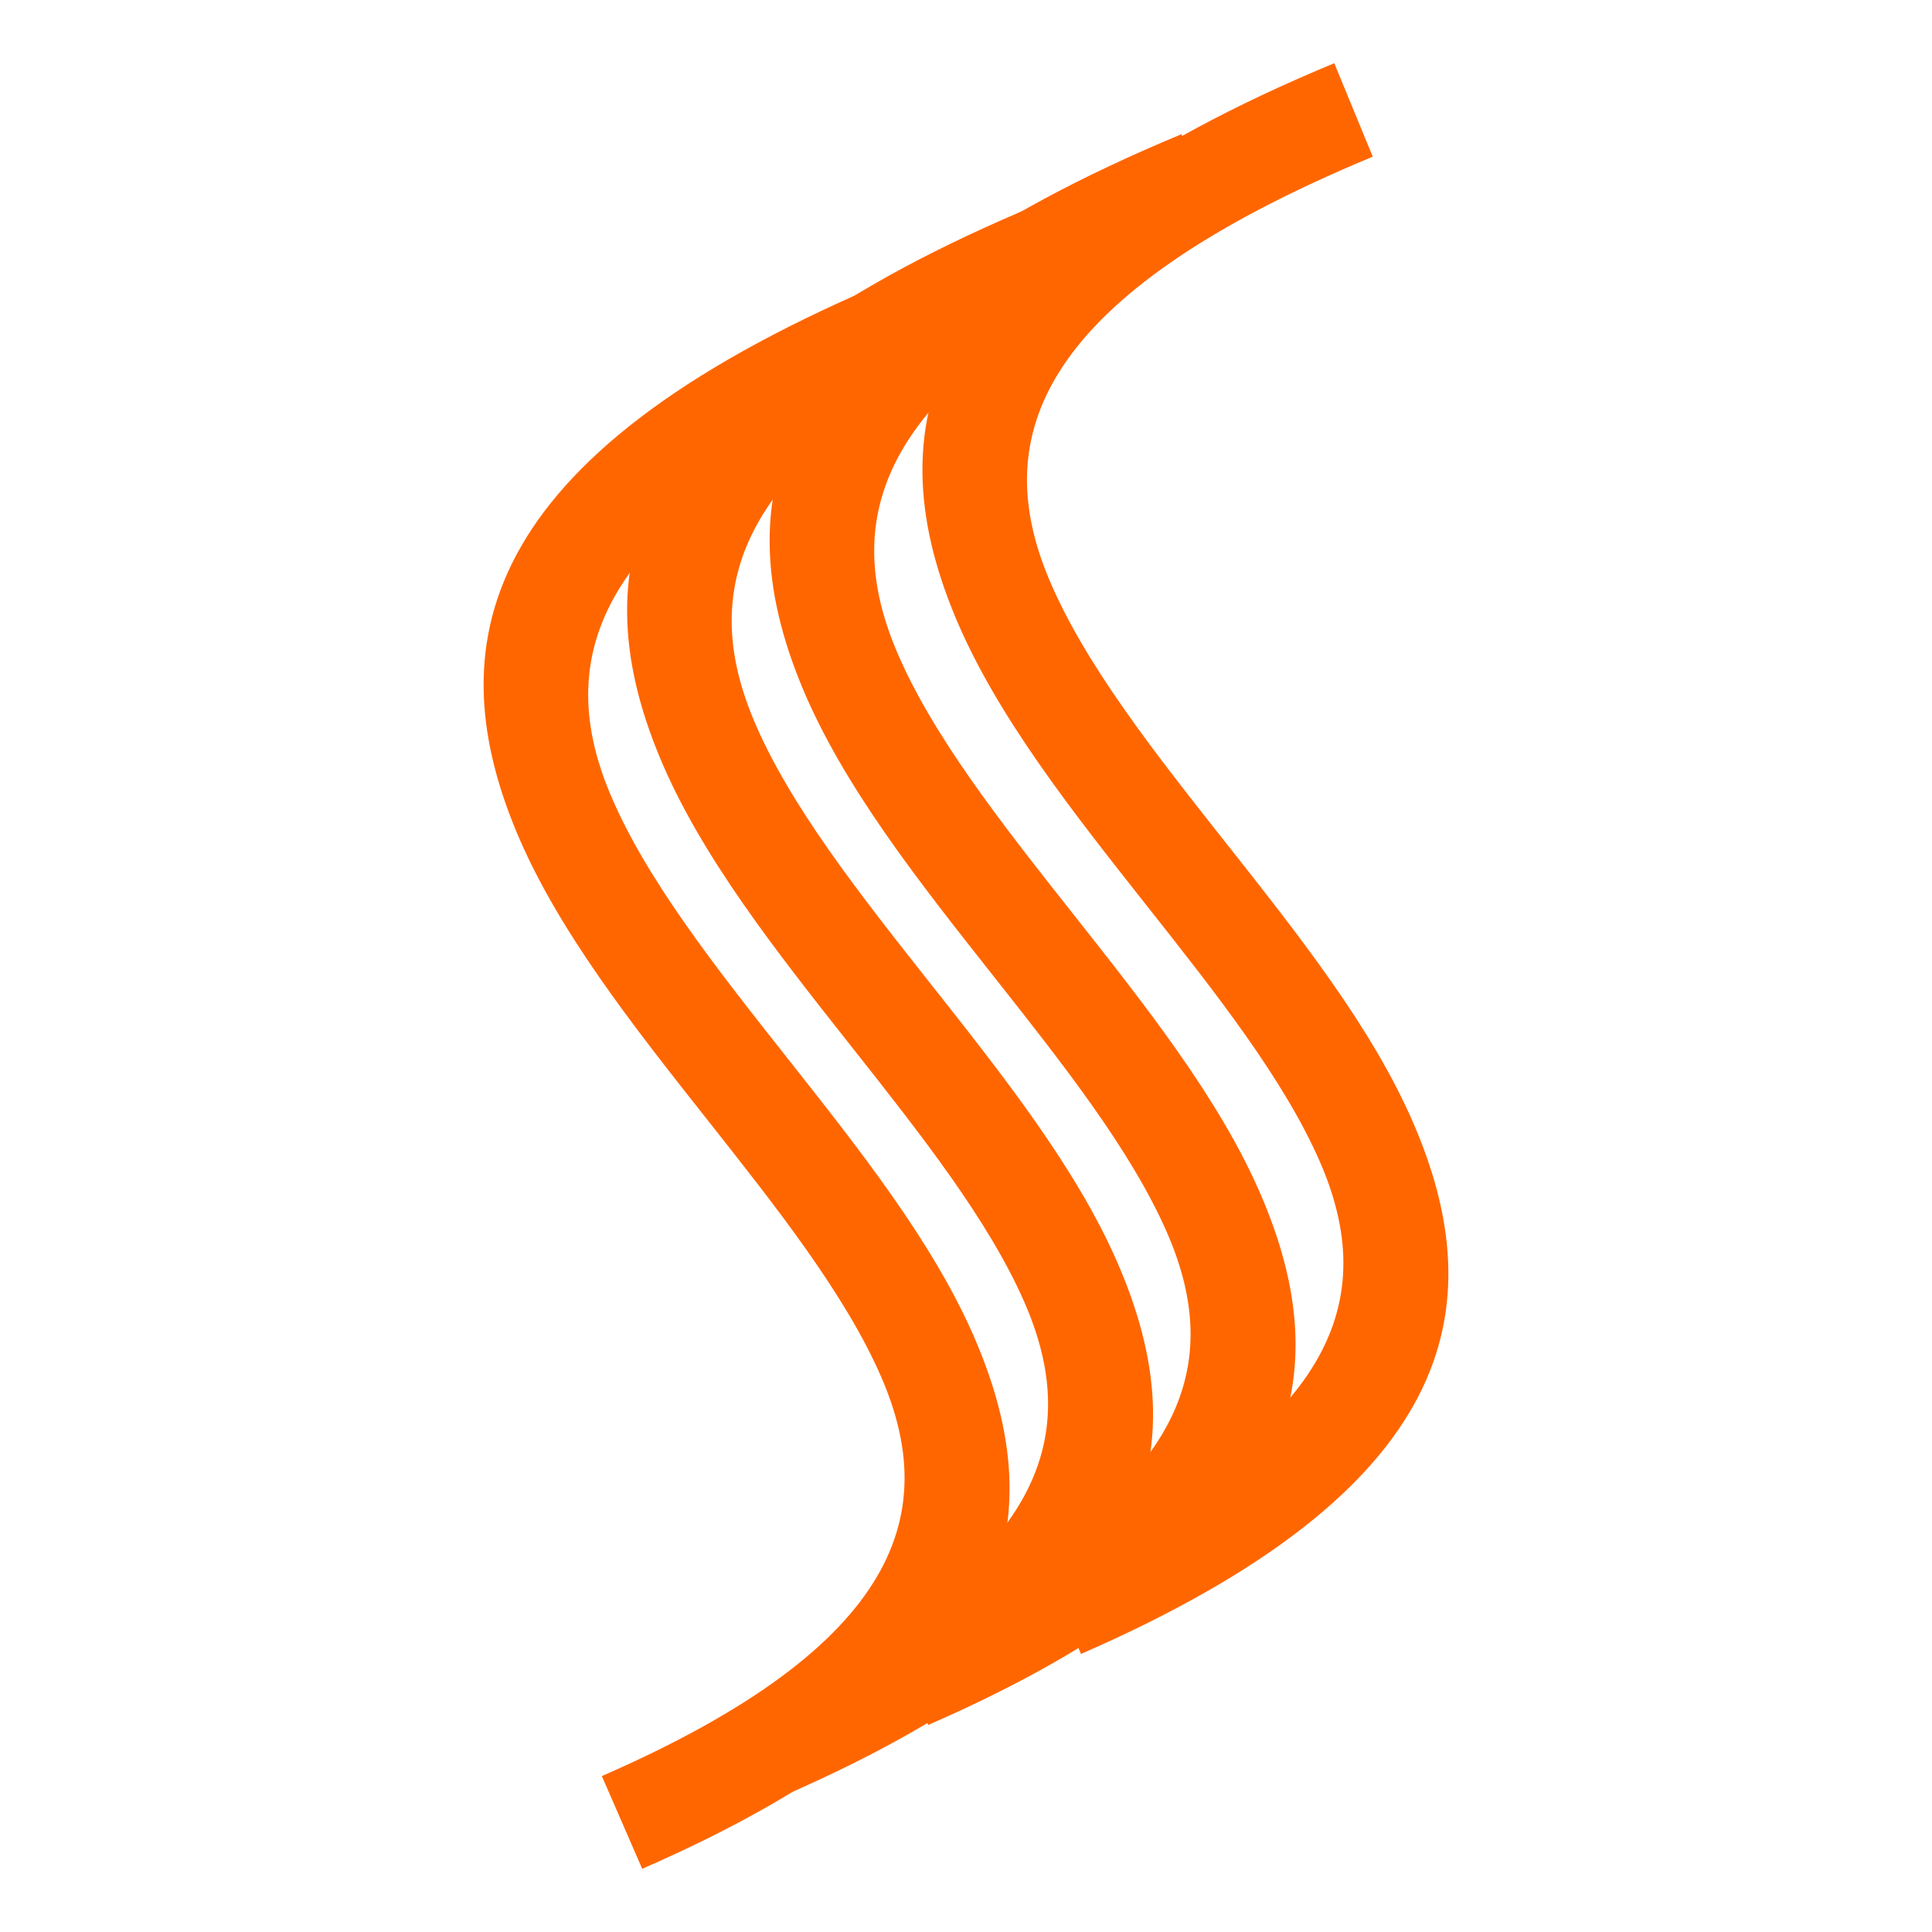 <?xml version="1.0" encoding="UTF-8"?>
<!DOCTYPE svg PUBLIC "-//W3C//DTD SVG 1.1//EN" "http://www.w3.org/Graphics/SVG/1.1/DTD/svg11.dtd">
<!-- Creator: CorelDRAW -->
<svg xmlns="http://www.w3.org/2000/svg" xml:space="preserve" width="5in" height="5in" version="1.1" style="shape-rendering:geometricPrecision; text-rendering:geometricPrecision; image-rendering:optimizeQuality; fill-rule:evenodd; clip-rule:evenodd"
viewBox="0 0 5000 5000"
 xmlns:xlink="http://www.w3.org/1999/xlink"
 xmlns:xodm="http://www.corel.com/coreldraw/odm/2003">
 <defs>
  <style type="text/css">
   <![CDATA[
    .fil0 {fill:#FF6600;fill-rule:nonzero}
   ]]>
  </style>
 </defs>
 <g id="Layer_x0020_1">
  <g id="_105553470115680">
   <path class="fil0" d="M2417.02 961.53c-873.34,362.82 -990.04,726.82 -839.07,1090.21 91.83,221.04 275.87,453.95 459.48,686.31 188.32,238.33 376.23,476.12 482.43,719.45 212.08,485.94 114.06,954.76 -857.86,1378.94l-104.44 -239.97c781.59,-341.11 874.19,-686.59 722.33,-1034.53 -92.95,-212.98 -270.28,-437.38 -447.99,-662.29 -194.78,-246.5 -390.02,-493.58 -495.85,-748.32 -208.45,-501.76 -84.07,-989.09 981.37,-1431.72l99.6 241.91z"/>
   <path class="fil0" d="M2788.39 770.02c-873.34,362.82 -990.03,726.81 -839.06,1090.2 91.83,221.04 275.88,453.96 459.48,686.31 188.32,238.33 376.24,476.13 482.43,719.46 212.08,485.93 114.06,954.76 -857.87,1378.94l-104.44 -239.97c781.59,-341.11 874.19,-686.59 722.34,-1034.53 -92.95,-212.98 -270.28,-437.39 -448,-662.3 -194.78,-246.49 -390.02,-493.58 -495.85,-748.32 -208.45,-501.76 -84.07,-989.08 981.37,-1431.71l99.59 241.91z"/>
   <path class="fil0" d="M3157.22 589.26c-873.35,362.83 -990.04,726.81 -839.07,1090.21 91.83,221.04 275.88,453.96 459.48,686.31 188.32,238.33 376.23,476.13 482.43,719.46 212.08,485.93 114.06,954.76 -857.87,1378.94l-104.44 -239.97c781.59,-341.11 874.19,-686.59 722.34,-1034.53 -92.95,-212.98 -270.28,-437.39 -447.99,-662.3 -194.78,-246.49 -390.02,-493.58 -495.85,-748.32 -208.45,-501.76 -84.07,-989.08 981.37,-1431.71l99.6 241.91z"/>
   <path class="fil0" d="M3552.67 405.46c-873.34,362.83 -990.03,726.82 -839.06,1090.21 91.83,221.04 275.87,453.95 459.48,686.31 188.32,238.33 376.23,476.13 482.43,719.45 212.08,485.94 114.05,954.76 -857.86,1378.94l-104.44 -239.97c781.59,-341.11 874.19,-686.59 722.34,-1034.53 -92.95,-212.98 -270.28,-437.39 -448,-662.29 -194.78,-246.5 -390.02,-493.58 -495.85,-748.32 -208.45,-501.76 -84.07,-989.08 981.37,-1431.71l99.59 241.91z"/>
  </g>
 </g>
</svg>
